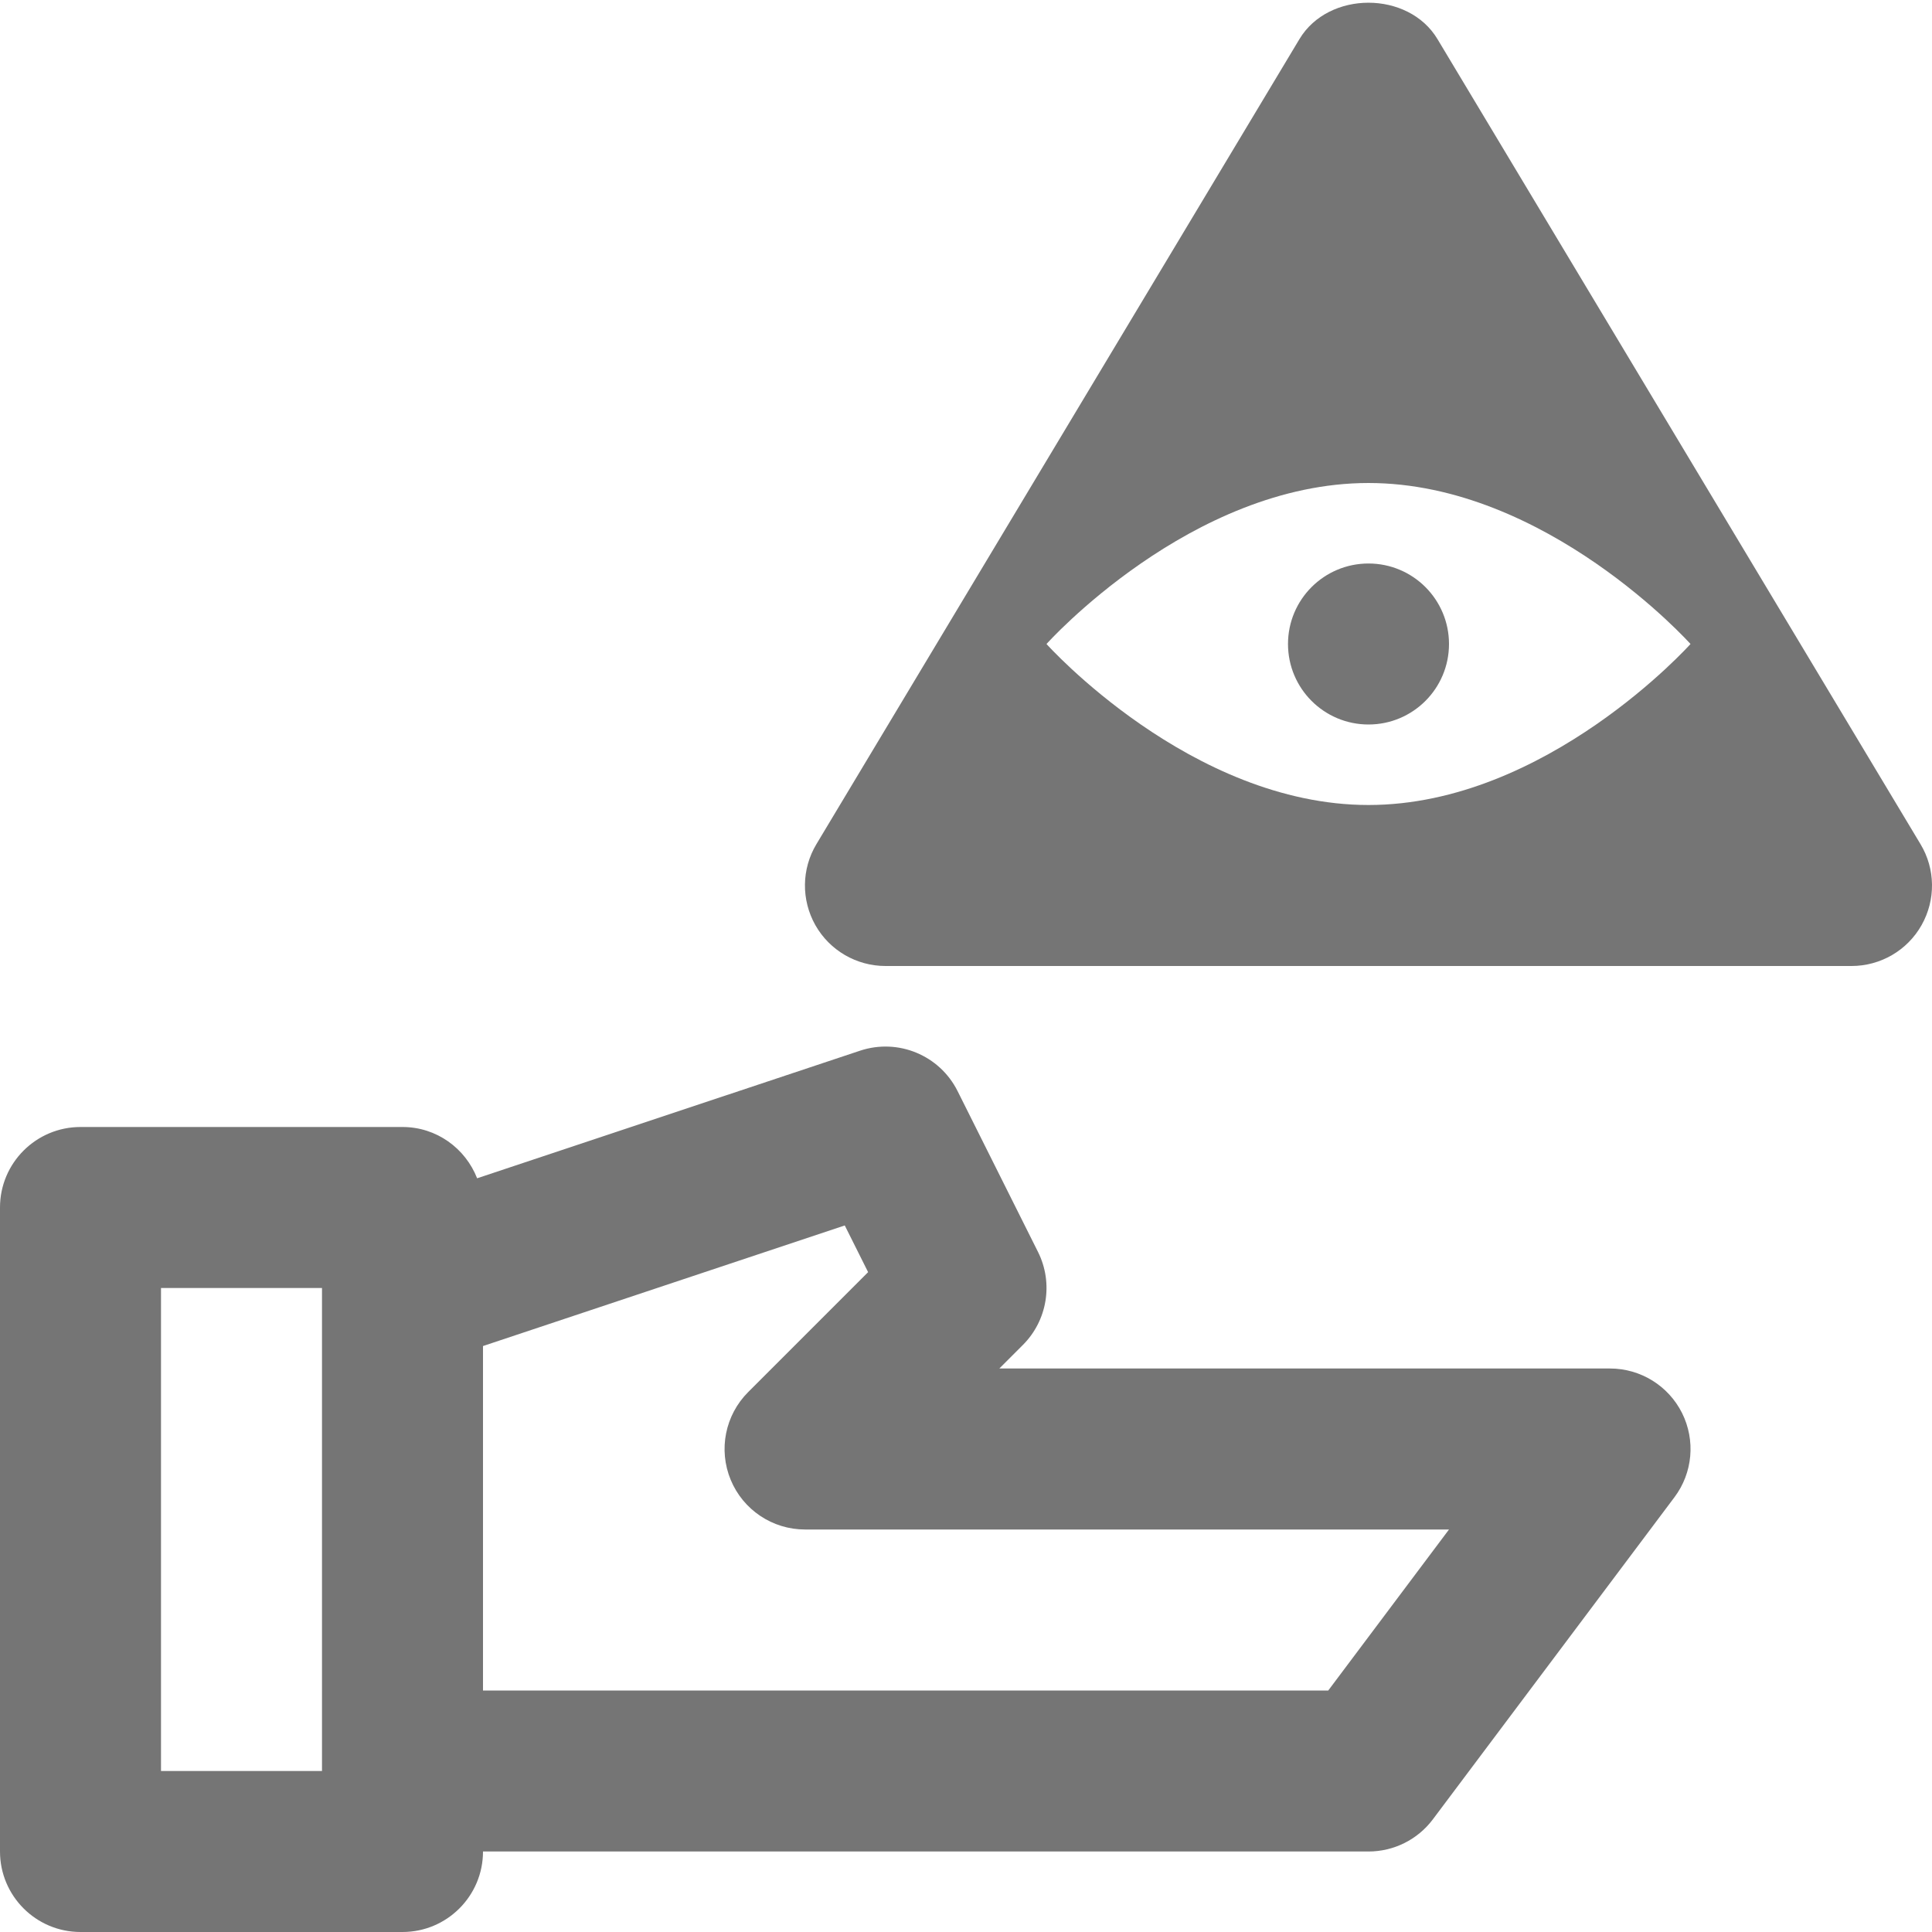 <?xml version="1.0" encoding="iso-8859-1"?>
<!-- Generator: Adobe Illustrator 16.0.0, SVG Export Plug-In . SVG Version: 6.00 Build 0)  -->
<!DOCTYPE svg PUBLIC "-//W3C//DTD SVG 1.1//EN" "http://www.w3.org/Graphics/SVG/1.1/DTD/svg11.dtd">
<svg version="1.1" xmlns="http://www.w3.org/2000/svg" xmlns:xlink="http://www.w3.org/1999/xlink" x="0px" y="0px" width="24px"
	 height="24px" viewBox="0 0 24 24" style="enable-background:new 0 0 24 24;" xml:space="preserve">
<g id="Frame_-_24px">
	<rect x="0.001" style="fill:none;" width="24" height="24.002"/>
</g>
<g id="Line_Icons">
	<g>
		<path style="fill:#757575;" d="M23.857,10.486l-6-10c-0.361-0.603-1.354-0.603-1.715,0l-6,10c-0.186,0.309-0.19,0.693-0.013,1.007
			C10.307,11.807,10.64,12,11,12h12c0.36,0,0.693-0.193,0.87-0.507C24.048,11.179,24.043,10.794,23.857,10.486z M17,10
			c-2.209,0-4-2-4-2s1.791-2,4-2s4,2,4,2S19.209,10,17,10z"/>
		<circle style="fill:#757575;" cx="17" cy="8" r="1"/>
		<path style="fill:#757575;" d="M20,17h-7.586l0.293-0.293c0.304-0.304,0.38-0.769,0.188-1.154l-1-2
			c-0.223-0.444-0.737-0.658-1.211-0.501l-4.757,1.585C5.781,14.265,5.423,14,5,14H1c-0.552,0-1,0.448-1,1v8c0,0.552,0.448,1,1,1h4
			c0.552,0,1-0.448,1-1h11c0.315,0,0.611-0.148,0.8-0.4l3-4c0.228-0.303,0.264-0.708,0.095-1.047C20.725,17.214,20.379,17,20,17z
			 M4,22H2v-6h2V22z M16.5,21H6v-4.279l4.494-1.498l0.29,0.58l-1.49,1.49c-0.286,0.286-0.372,0.716-0.217,1.09
			C9.231,18.756,9.596,19,10,19h8L16.5,21z"/>
	</g>
</g>
</svg>
